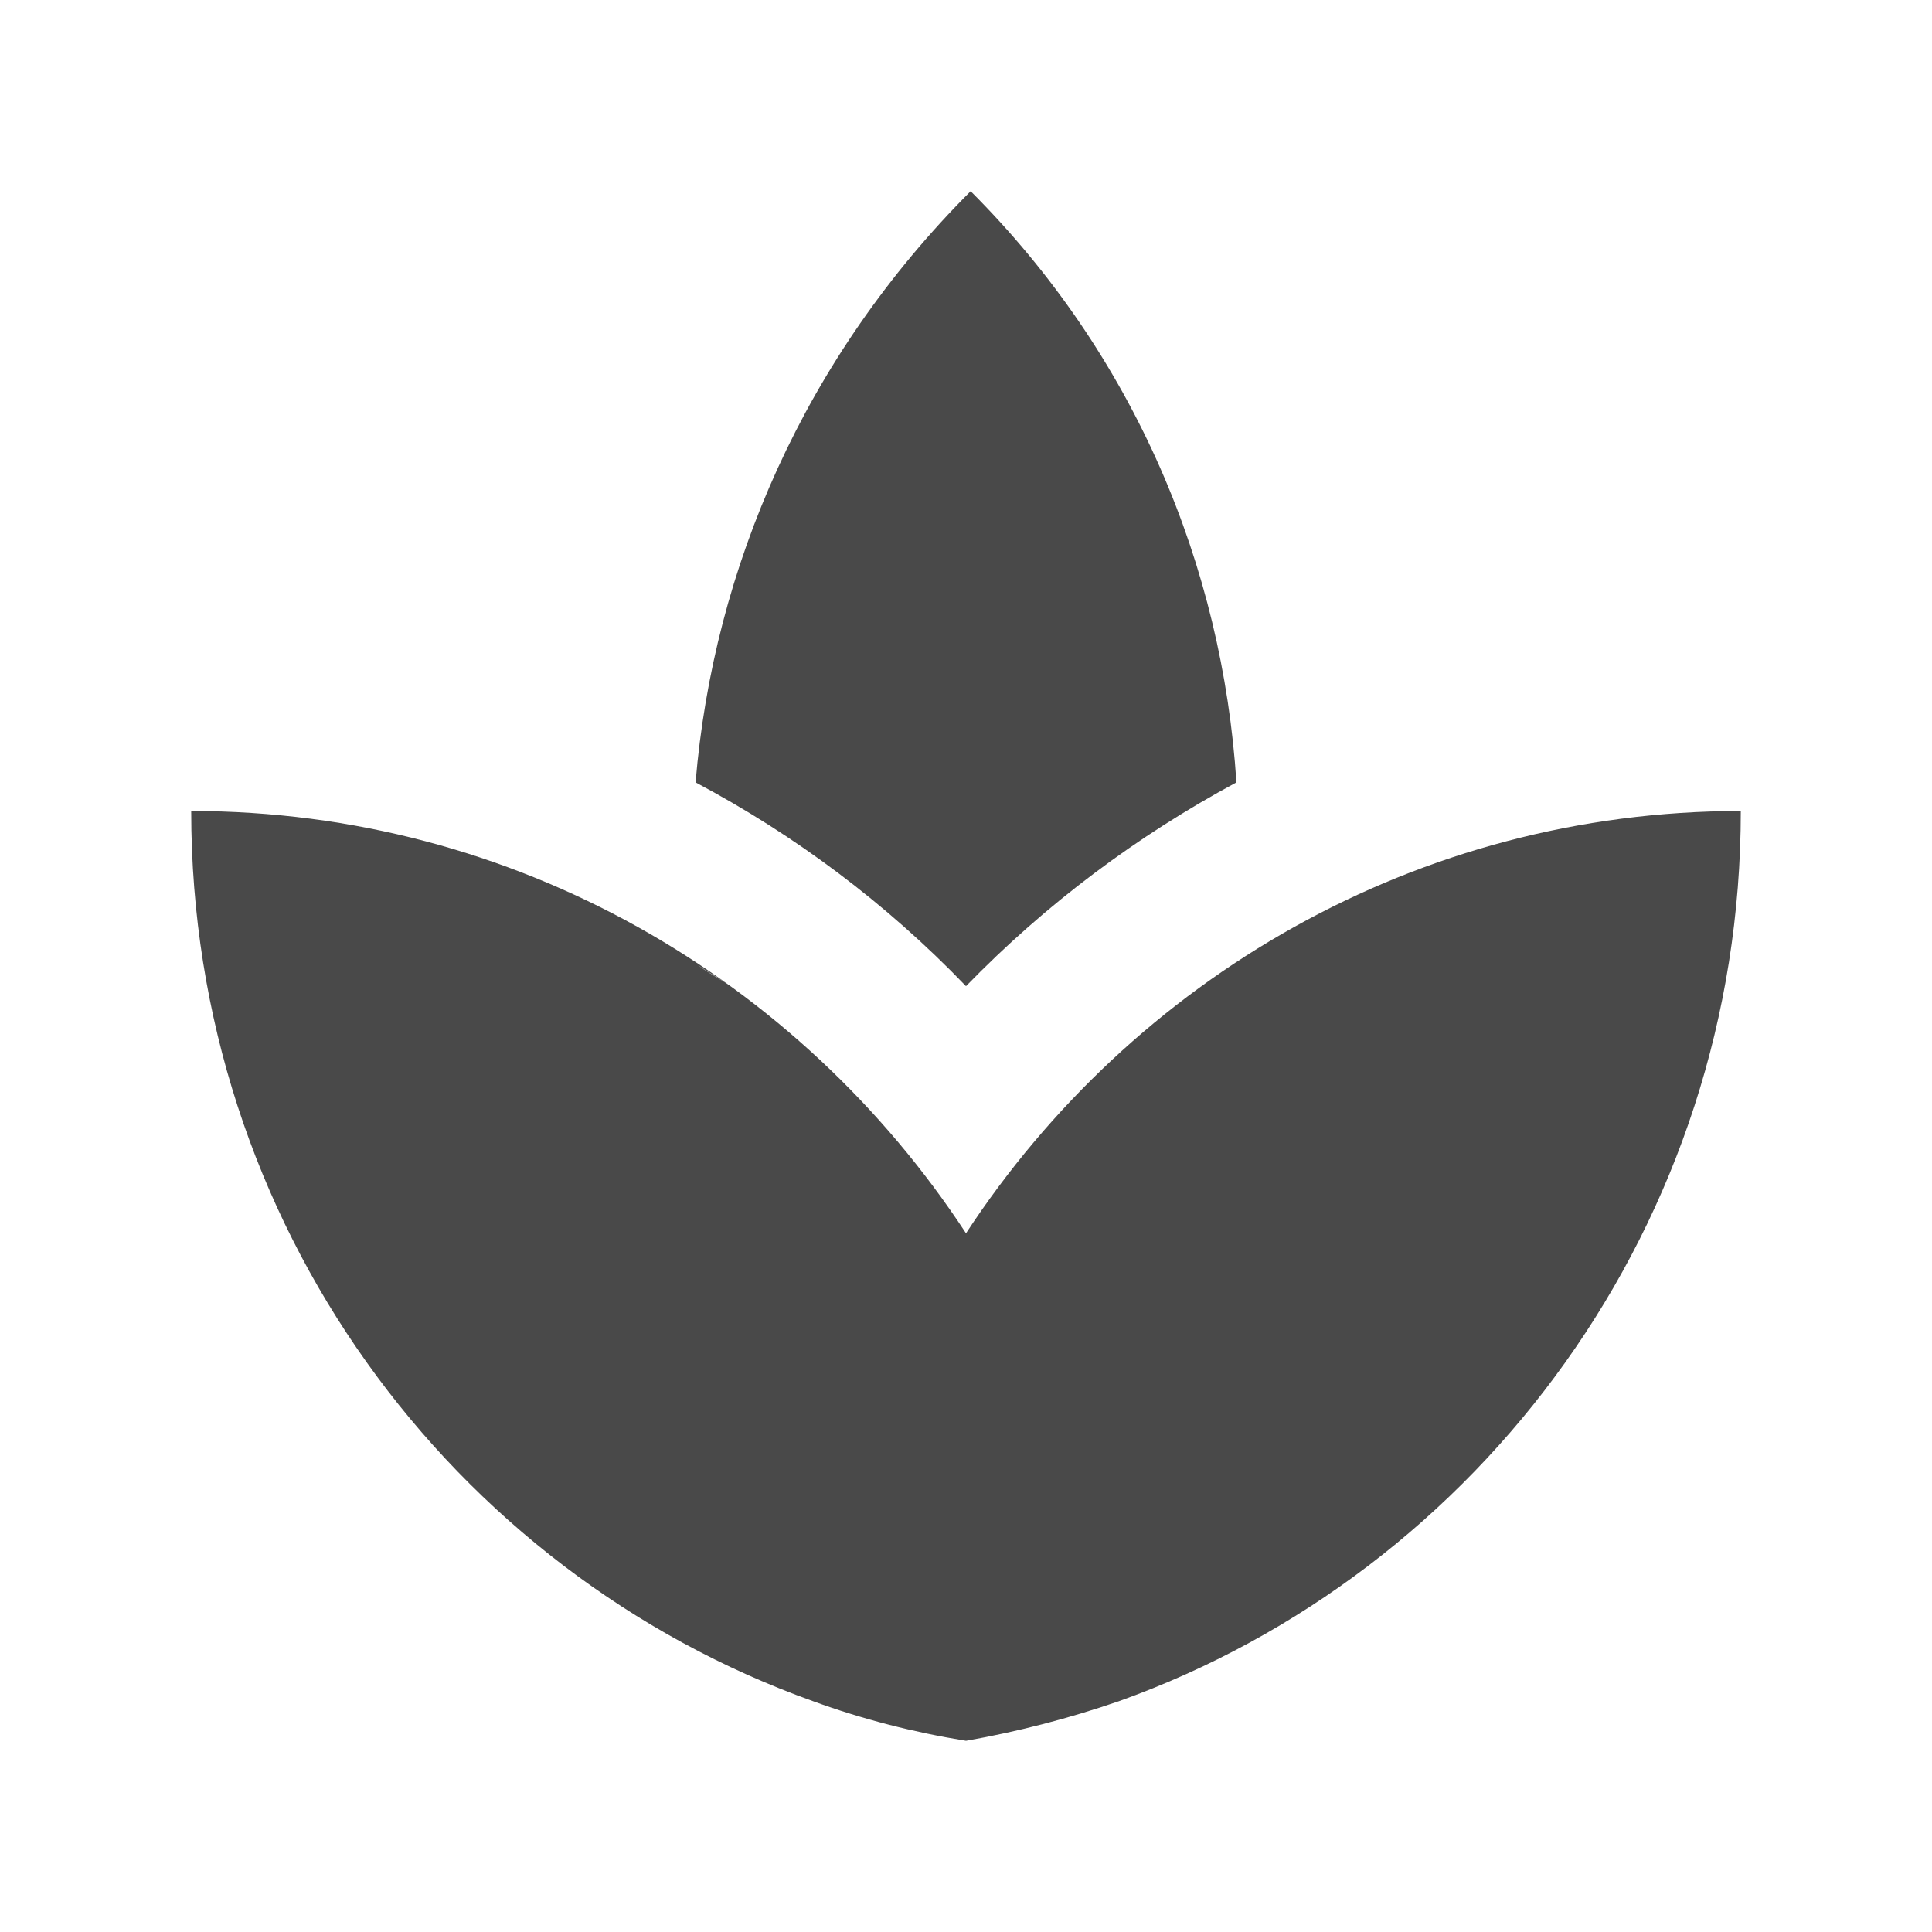 <?xml version="1.0" encoding="UTF-8"?>
<svg width="32px" height="32px" viewBox="0 0 32 32" version="1.1" xmlns="http://www.w3.org/2000/svg" xmlns:xlink="http://www.w3.org/1999/xlink">
    <!-- Generator: Sketch 63.1 (92452) - https://sketch.com -->
    <title>💟icons-category/spa</title>
    <desc>Created with Sketch.</desc>
    <defs>
        <path d="M20.479,12.959 C20.248,9.378 18.798,5.887 16.077,3.167 C13.331,5.913 11.816,9.404 11.521,12.959 C13.164,13.831 14.678,14.96 16,16.334 C17.322,14.973 18.836,13.844 20.479,12.959 L20.479,12.959 Z M12.137,16.359 C11.957,16.231 11.752,16.116 11.56,15.987 C11.752,16.128 11.957,16.231 12.137,16.359 L12.137,16.359 Z M20.376,16.038 C20.209,16.154 20.03,16.244 19.863,16.372 C20.03,16.244 20.209,16.154 20.376,16.038 L20.376,16.038 Z M16,20.427 C13.241,16.218 8.531,13.433 3.167,13.433 C3.167,20.261 7.479,26.036 13.472,28.179 C14.28,28.474 15.127,28.692 16,28.833 C16.873,28.679 17.707,28.461 18.528,28.179 C24.521,26.036 28.833,20.261 28.833,13.433 C23.469,13.433 18.759,16.218 16,20.427 L16,20.427 Z" id="path-1"></path>
    </defs>
    <g id="💟icons-category/spa" stroke="none" stroke-width="1" fill="none" fill-rule="evenodd">
        <mask id="mask-2" fill="white">
            <use xlink:href="#path-1"></use>
        </mask>
        <use id="Icon" fill="#494949" xlink:href="#path-1"></use>
    </g>
</svg>